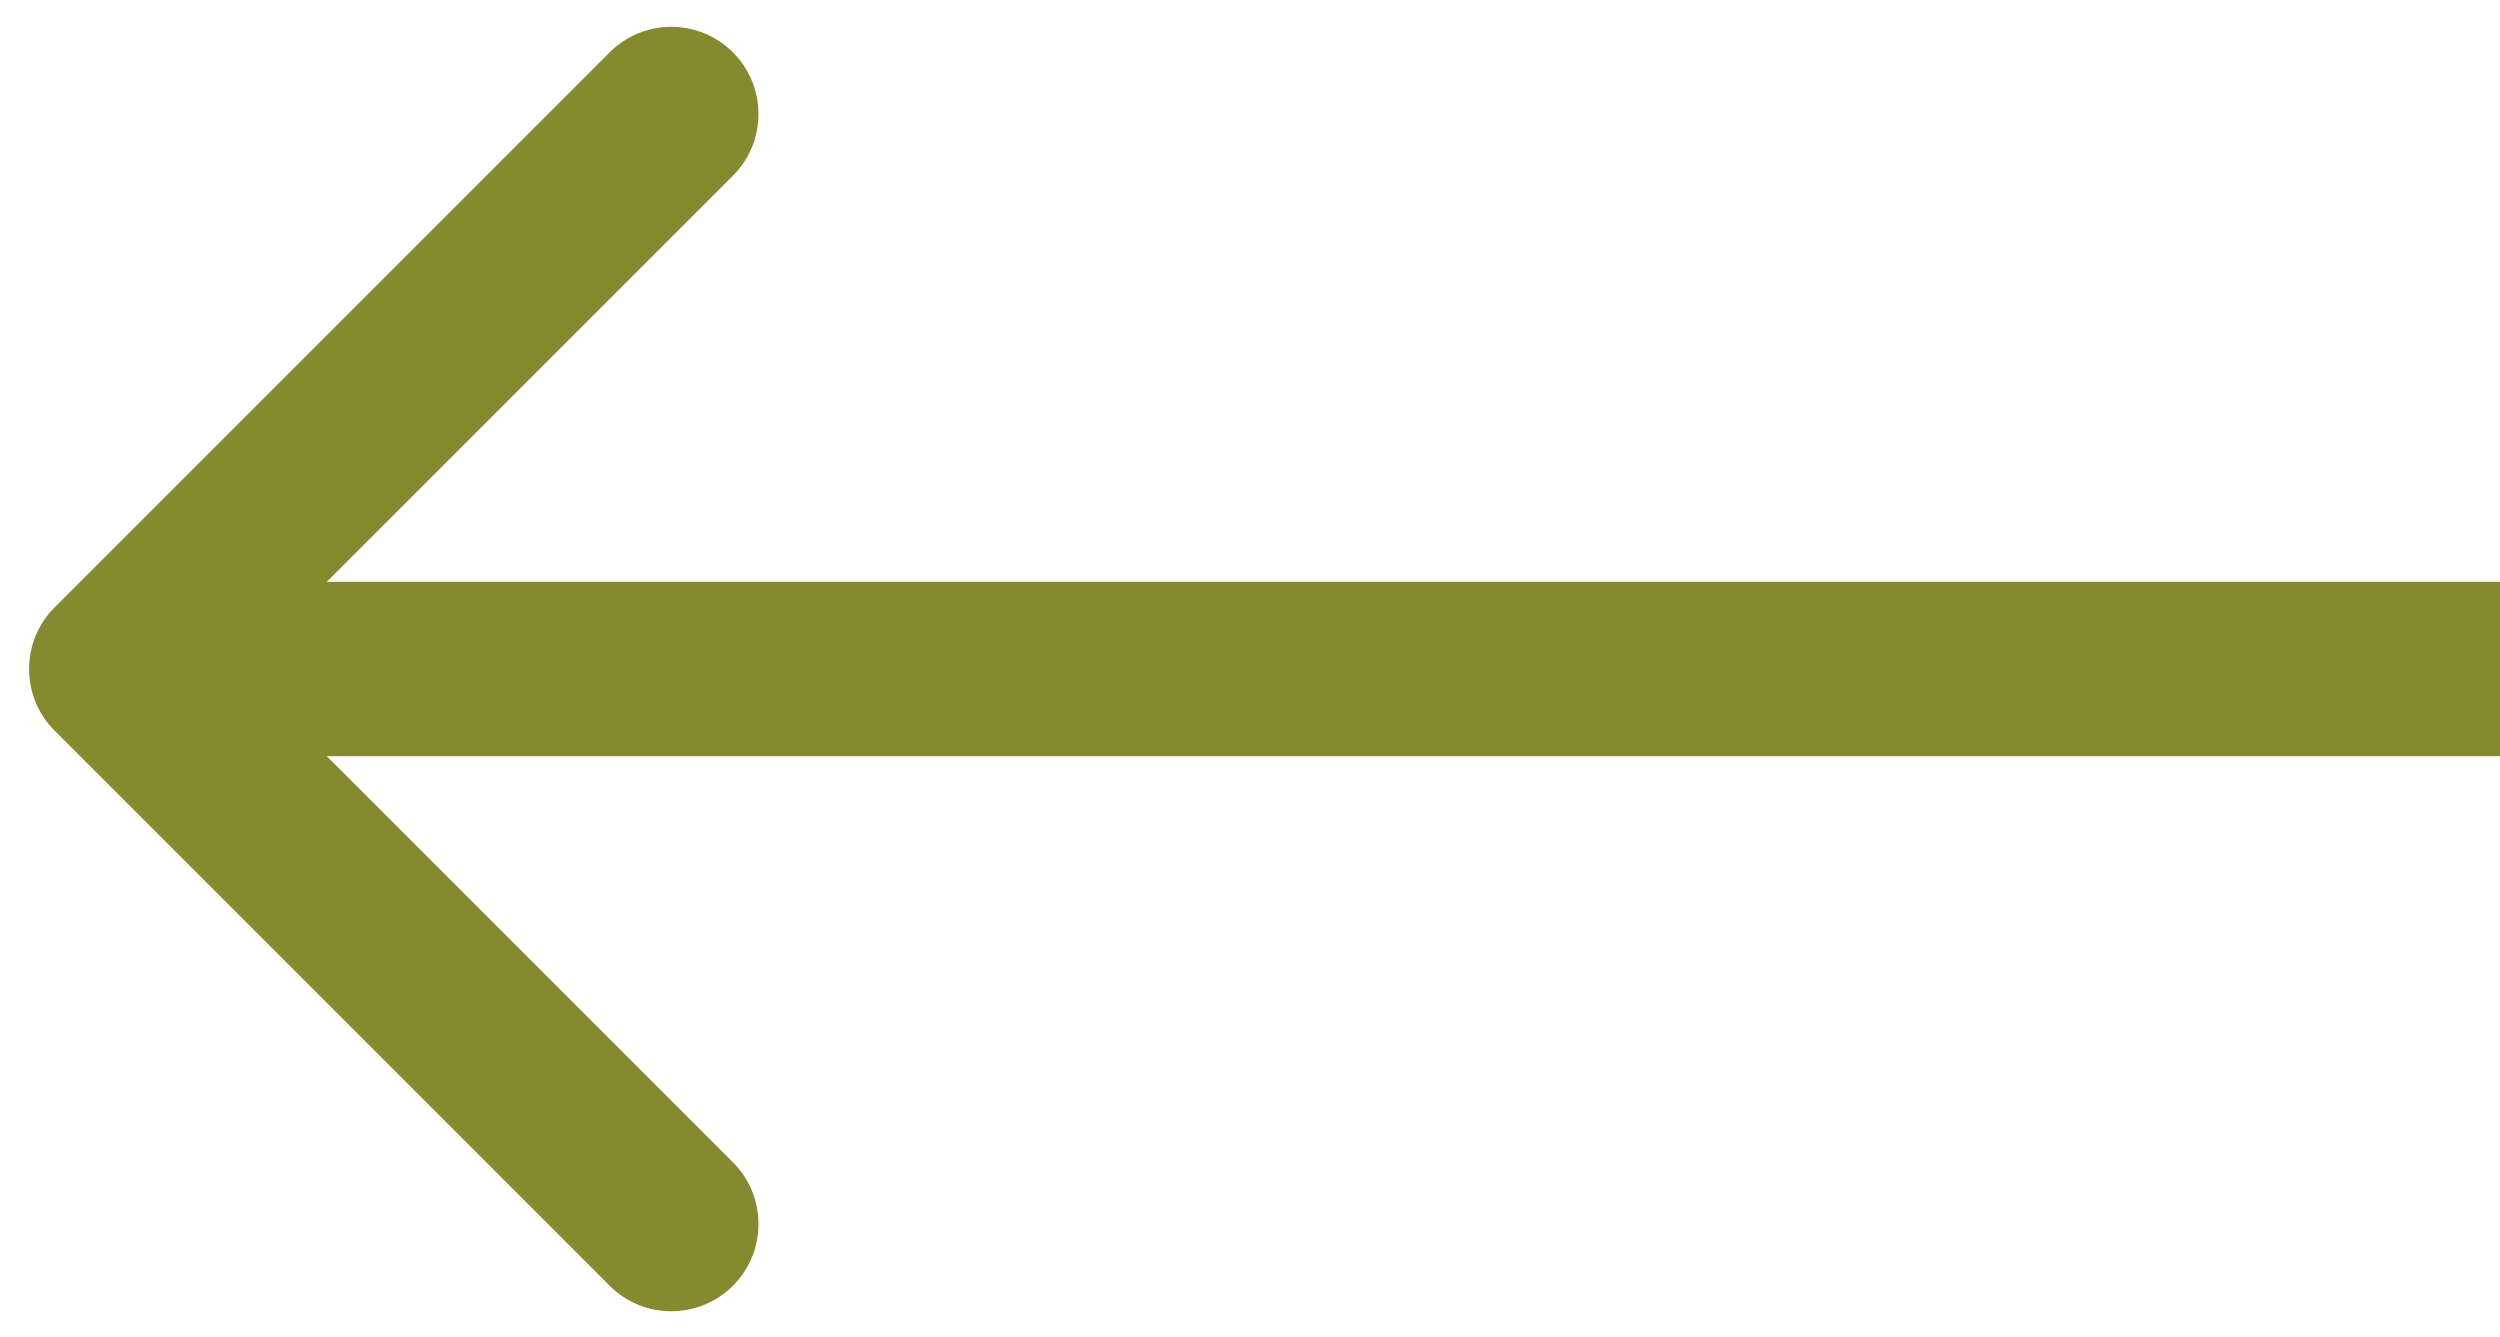<svg width="43" height="23" viewBox="0 0 43 23" fill="none" xmlns="http://www.w3.org/2000/svg">
<path d="M0.939 10.447C0.354 11.033 0.354 11.982 0.939 12.568L10.485 22.114C11.071 22.7 12.021 22.7 12.607 22.114C13.192 21.528 13.192 20.578 12.607 19.993L4.121 11.507L12.607 3.022C13.192 2.436 13.192 1.487 12.607 0.901C12.021 0.315 11.071 0.315 10.485 0.901L0.939 10.447ZM43 10.007L2 10.007L2 13.007L43 13.007L43 10.007Z" fill="#848A2D"/>
</svg>
